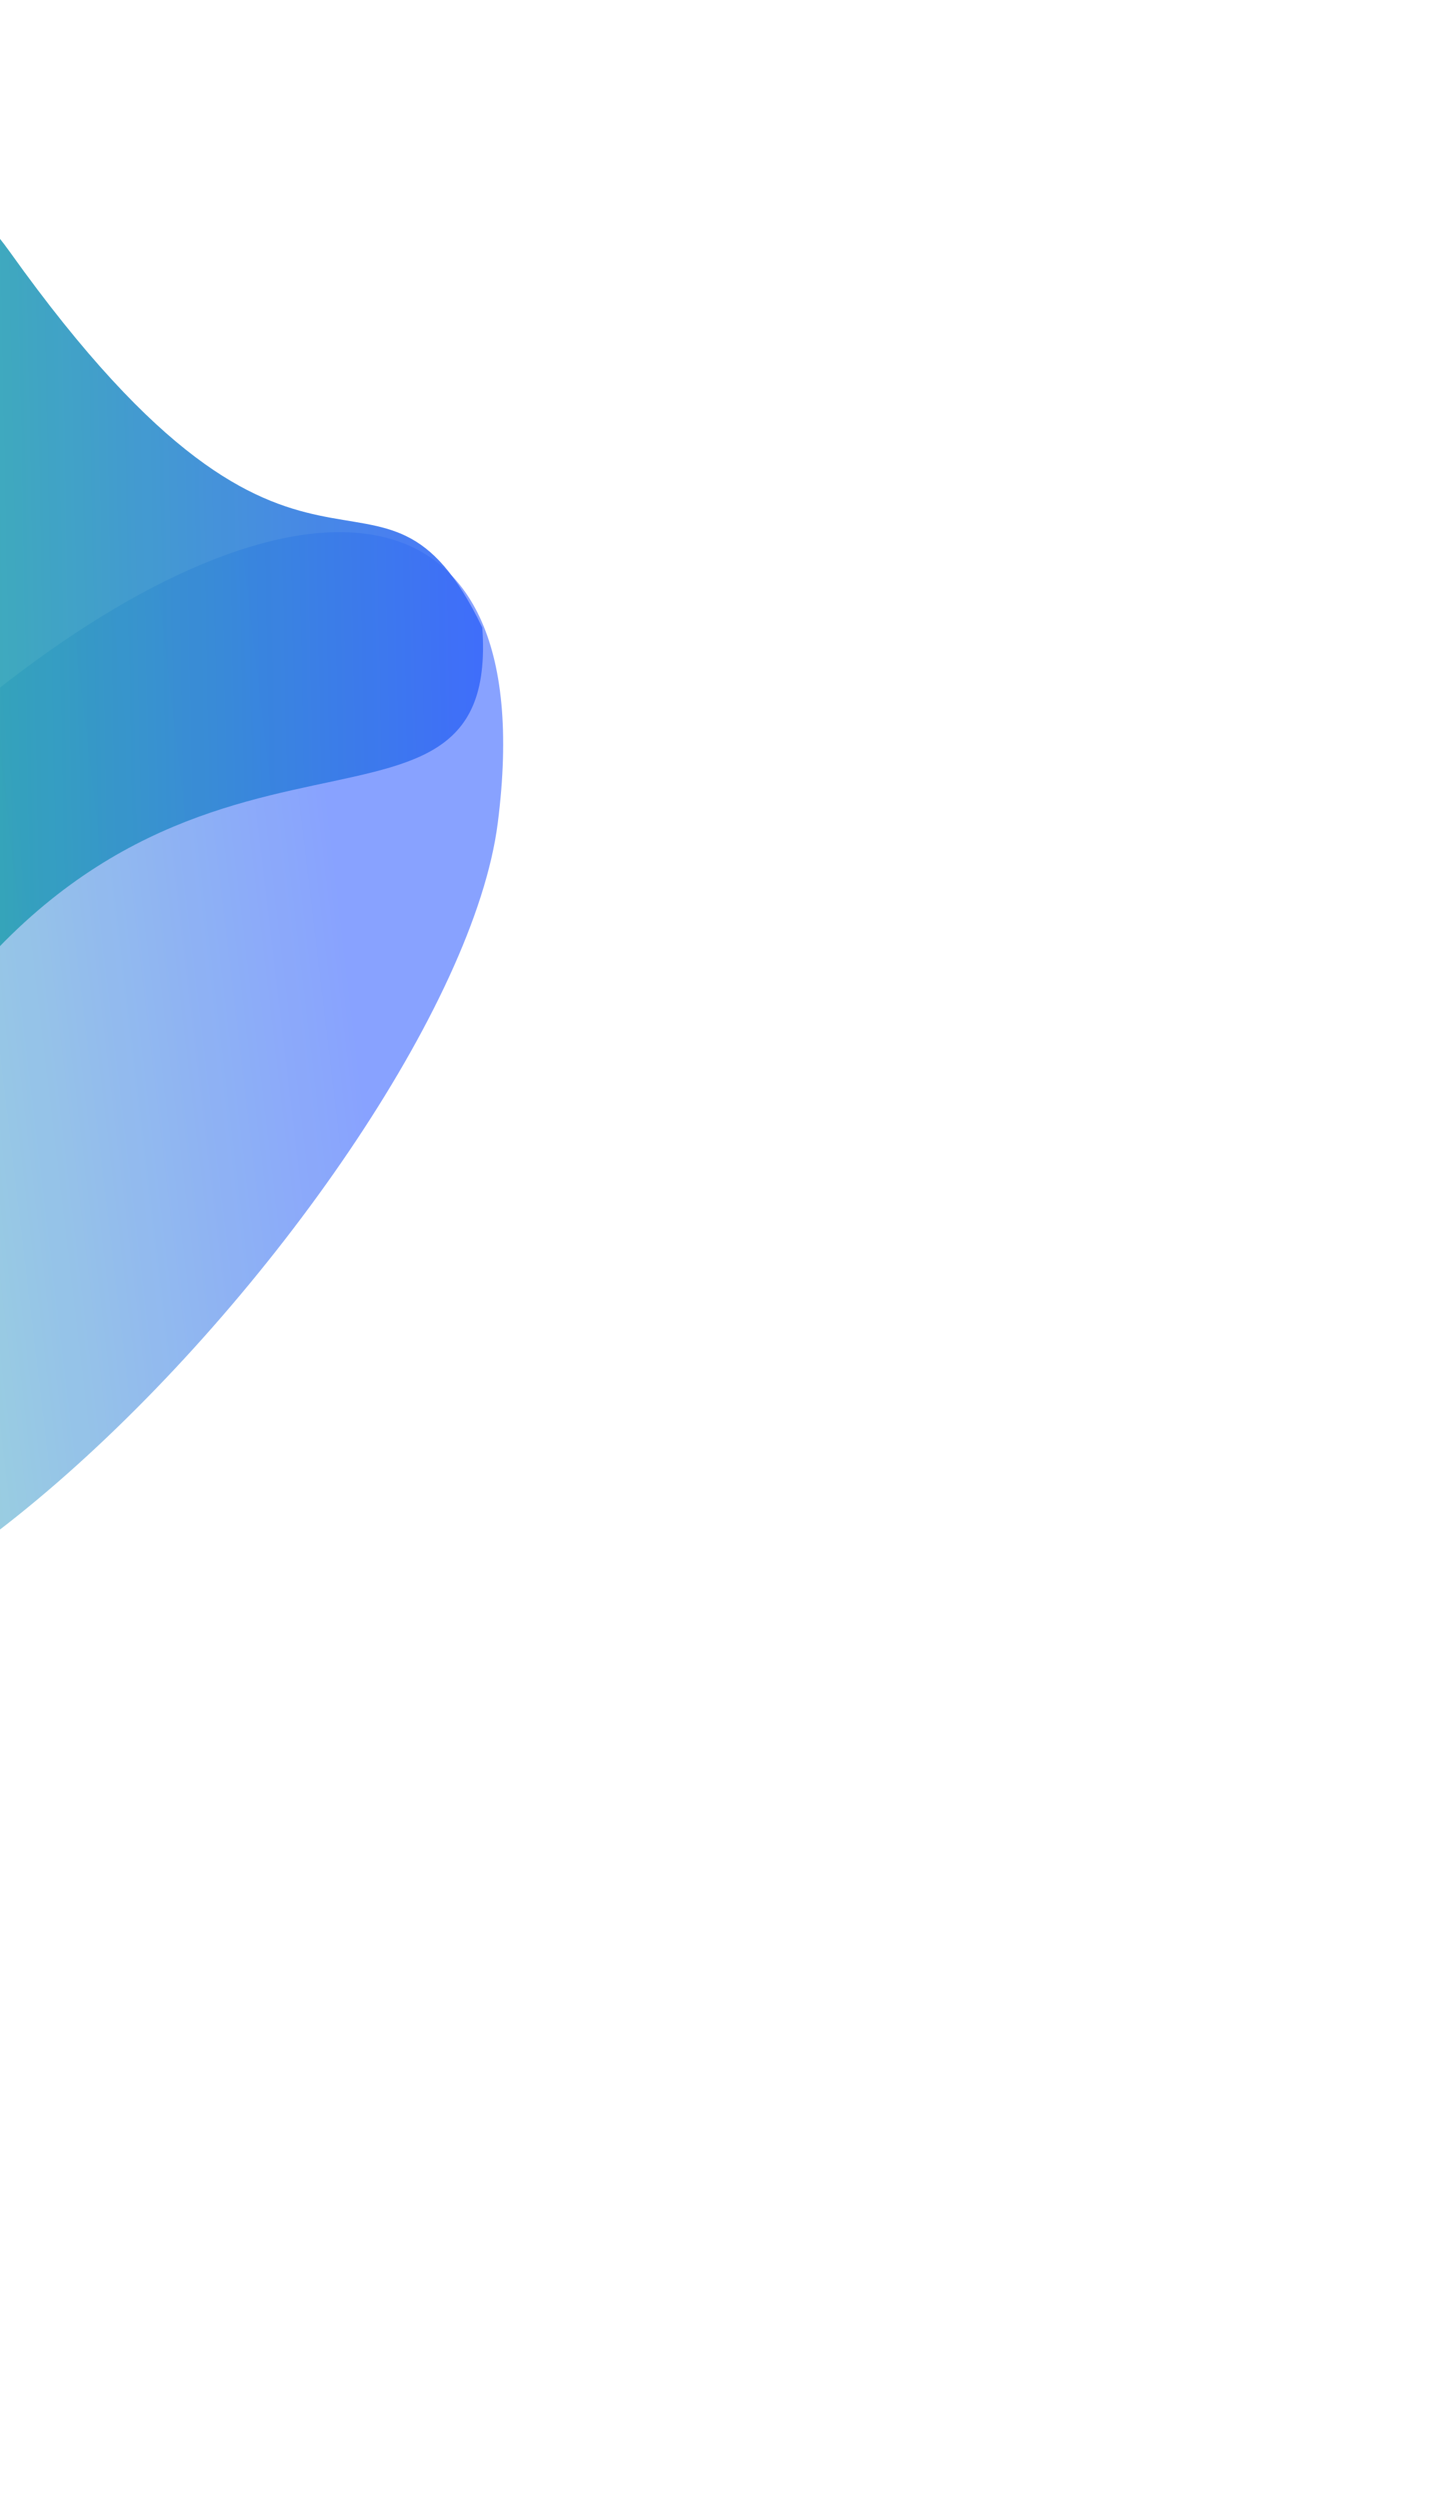<svg width="642" height="1104" viewBox="0 0 642 1104" fill="none" xmlns="http://www.w3.org/2000/svg">
    <g opacity=".9">
        <path d="M-2.537 305.66c128.724-102.091 242.987-102.459 222.461 57.853C199.397 523.825-139.399 879.036-196.6 664.689c-57.201-214.348-249.273-258.92-205.186-339.904 68.95-97.702 221.533 121.821 399.249-19.125z" fill="url(#wb19u5sasa)" fill-opacity=".6"/>
        <path d="M-48.758 483.337c-84.585 145.56-211.806 53.243-239.749-62.979C-327.369 258.723-105.031-42.012 4.4 111.309c131.983 184.918 162.481 69.965 208.703 165.816 8.285 117.487-145.082 5.252-261.86 206.212z" fill="url(#prrfm0m58b)" fill-opacity=".9" style="mix-blend-mode:screen"/>
    </g>
    <defs>
        <linearGradient id="wb19u5sasa" x1="-180.971" y1="433.585" x2="151.456" y2="394.011" gradientUnits="userSpaceOnUse">
            <stop stop-color="#5DE29B"/>
            <stop offset="1" stop-color="#2353FF"/>
        </linearGradient>
        <linearGradient id="prrfm0m58b" x1="-241.19" y1="330.147" x2="228.307" y2="321.004" gradientUnits="userSpaceOnUse">
            <stop stop-color="#01DC59"/>
            <stop offset="1" stop-color="#2353FF"/>
        </linearGradient>
    </defs>
</svg>
